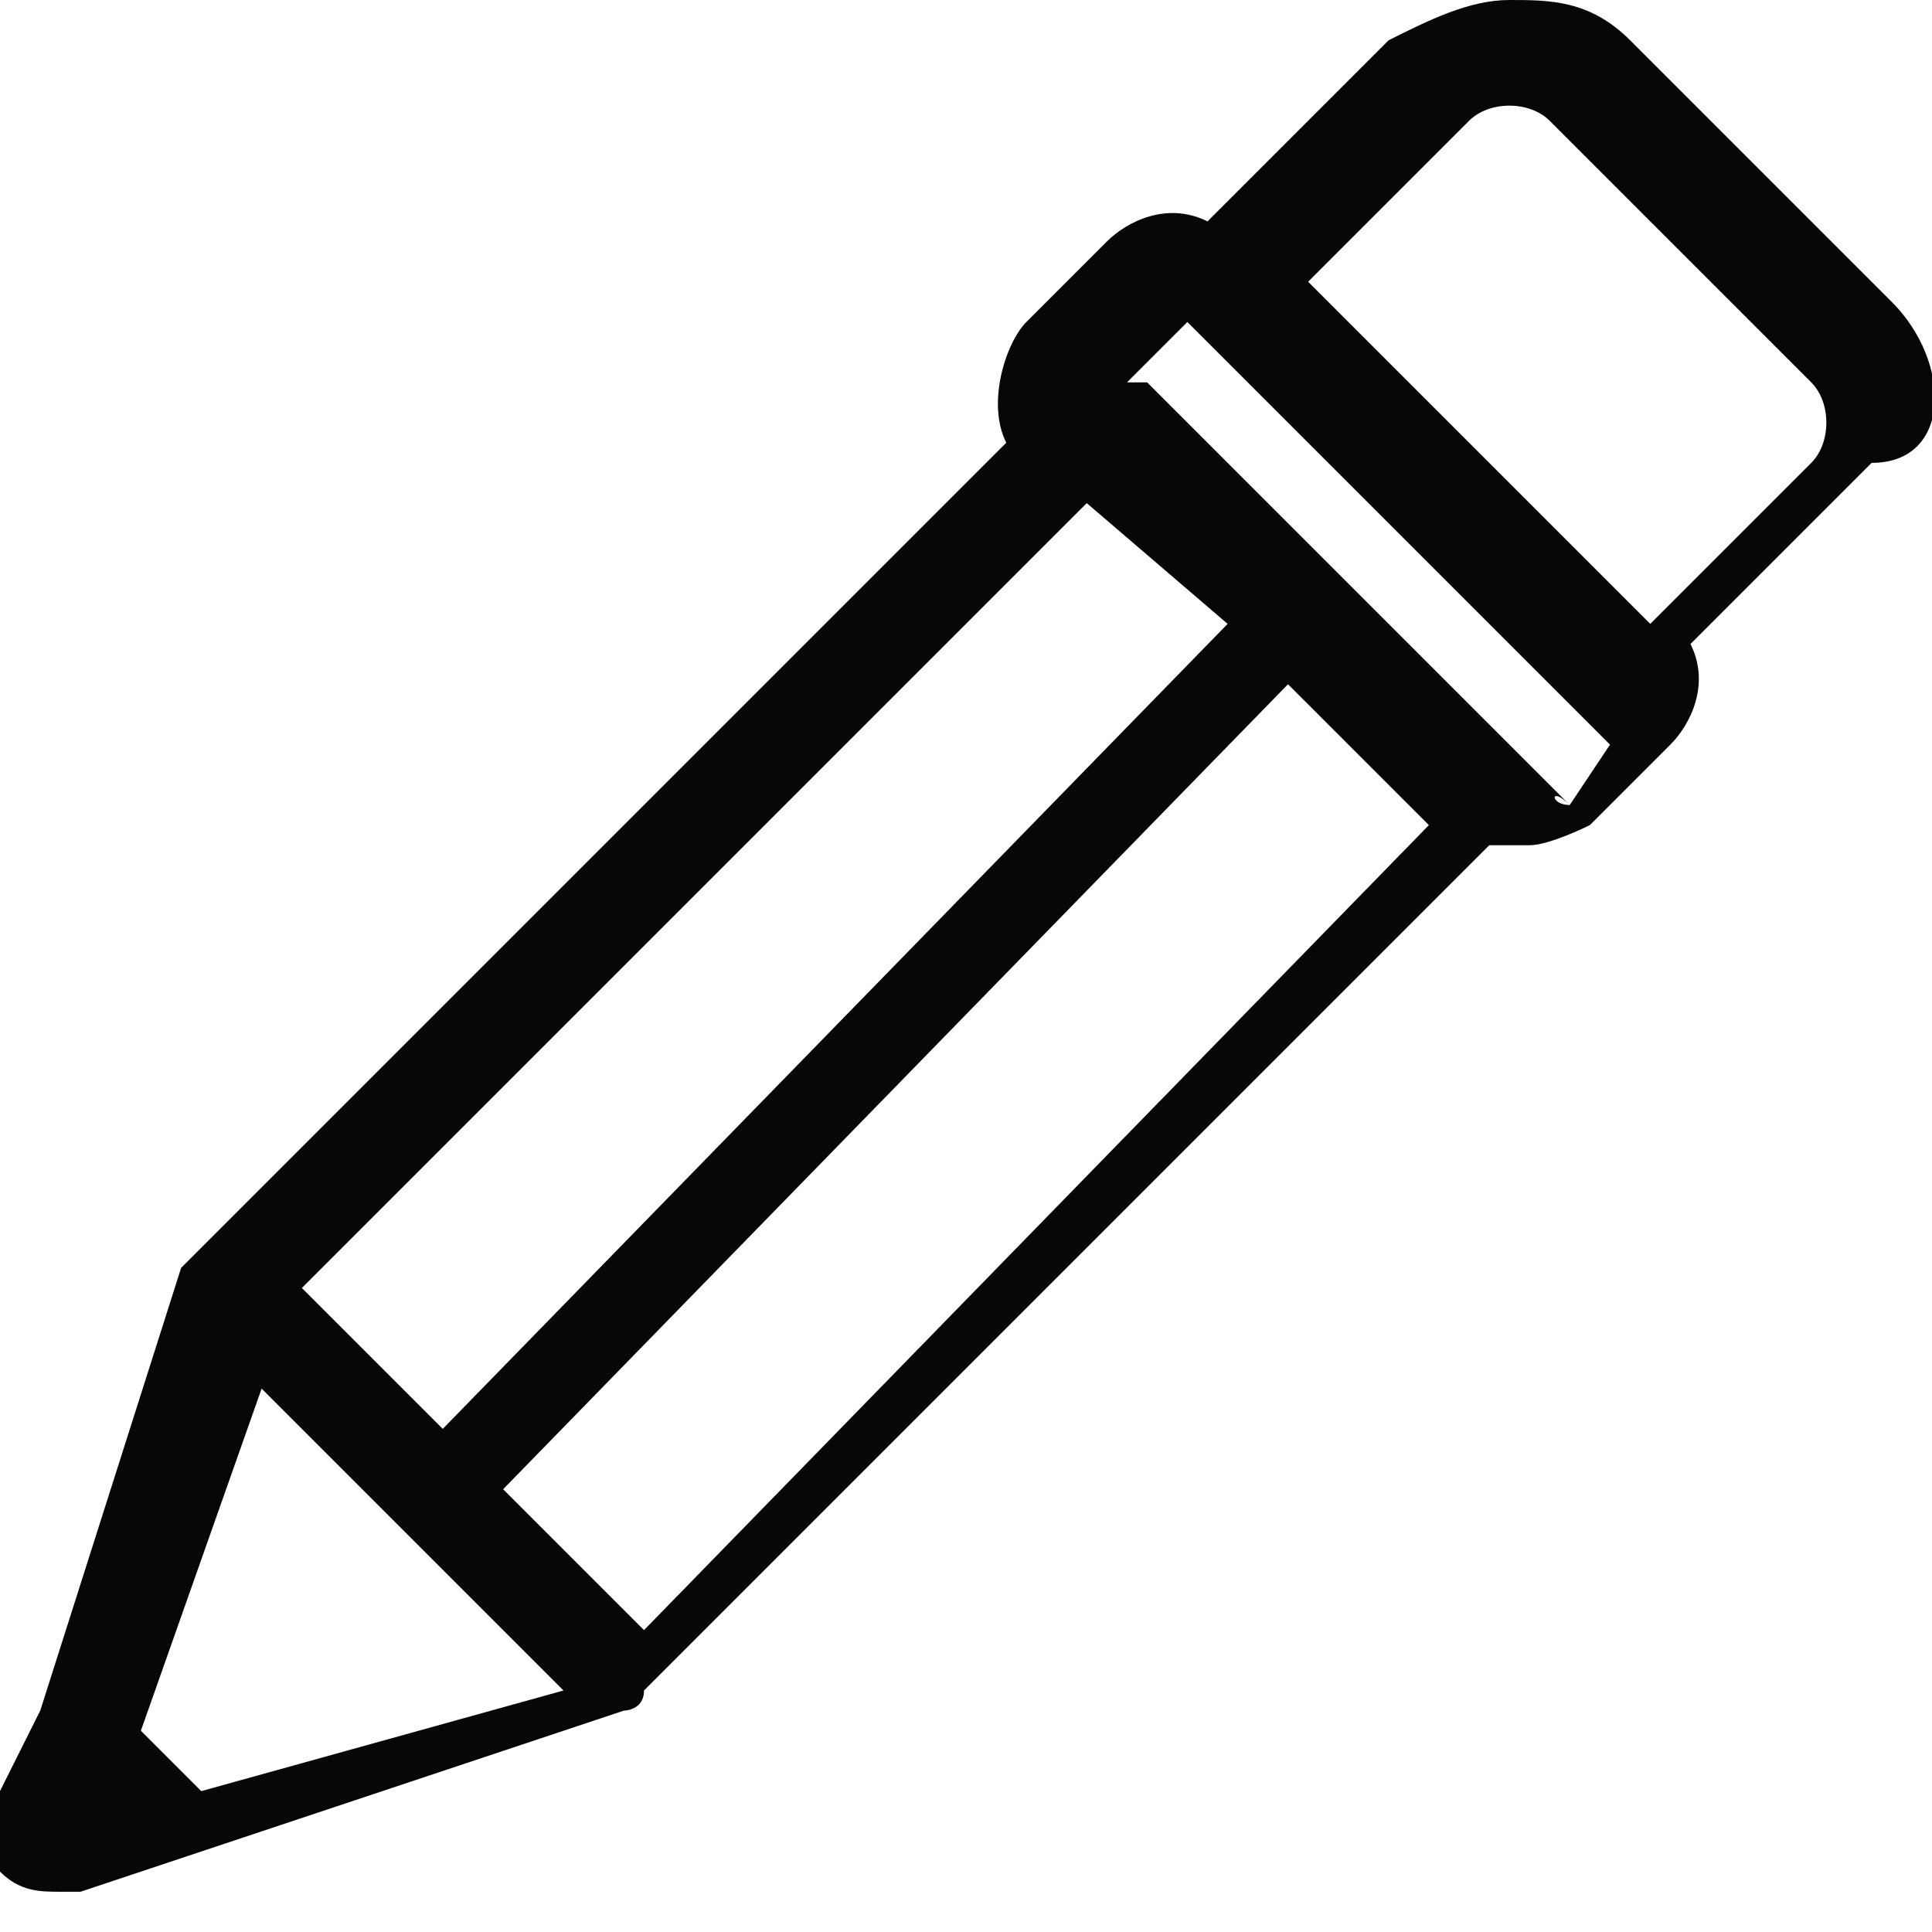 <?xml version="1.0" encoding="utf-8"?>
<!-- Generator: Adobe Illustrator 18.1.1, SVG Export Plug-In . SVG Version: 6.00 Build 0)  -->
<svg version="1.1" id="Layer_1" xmlns="http://www.w3.org/2000/svg" xmlns:xlink="http://www.w3.org/1999/xlink" x="0px" y="0px"
	 viewBox="-144 146.4 9.6 9.6" enable-background="new -144 146.4 9.6 9.6" xml:space="preserve">
<g>
	<g>
		<g>
			<g>
				<g>
					<g>
						<path fill="#070707" d="M-134.6,147.9l-1.3-1.3c-0.2-0.2-0.4-0.2-0.6-0.2c-0.2,0-0.4,0.1-0.6,0.2l-0.9,0.9
							c-0.2-0.1-0.4,0-0.5,0.1l-0.4,0.4c-0.1,0.1-0.2,0.4-0.1,0.6l-4.1,4.1c0,0,0,0,0,0v0c0,0,0,0,0,0l-0.7,2.2l-0.1,0.2l-0.1,0.2
							c0,0,0,0,0,0c0,0.1,0,0.2,0,0.3c0,0,0,0.1,0,0.1c0.1,0.1,0.2,0.1,0.3,0.1h0.1c0,0,0,0,0,0l0.3-0.1l2.4-0.8c0,0,0.1,0,0.1-0.1
							l4.2-4.2c0.1,0,0.1,0,0.2,0c0.1,0,0.3-0.1,0.3-0.1l0.4-0.4c0.1-0.1,0.2-0.3,0.1-0.5l0.9-0.9
							C-134.3,148.7-134.3,148.2-134.6,147.9L-134.6,147.9z M-140.8,154.5l-0.7-0.7l3.9-4l0.7,0.7L-140.8,154.5z M-137.9,149.5
							l-3.9,4l-0.7-0.7l3.9-3.9L-137.9,149.5z M-143,155.3l-0.3-0.3l0.6-1.7l1.5,1.5L-143,155.3z M-136.2,150.4
							C-136.3,150.4-136.3,150.3-136.2,150.4l-2.1-2.1c0,0,0,0-0.1,0l0.3-0.3l0,0l2.1,2.1c0,0,0,0,0,0L-136.2,150.4z M-135,148.7
							l-0.8,0.8l-1.7-1.7l0.8-0.8c0.1-0.1,0.3-0.1,0.4,0l1.3,1.3C-134.9,148.4-134.9,148.6-135,148.7L-135,148.7z"/>
					</g>
				</g>
			</g>
		</g>
	</g>
</g>
</svg>
